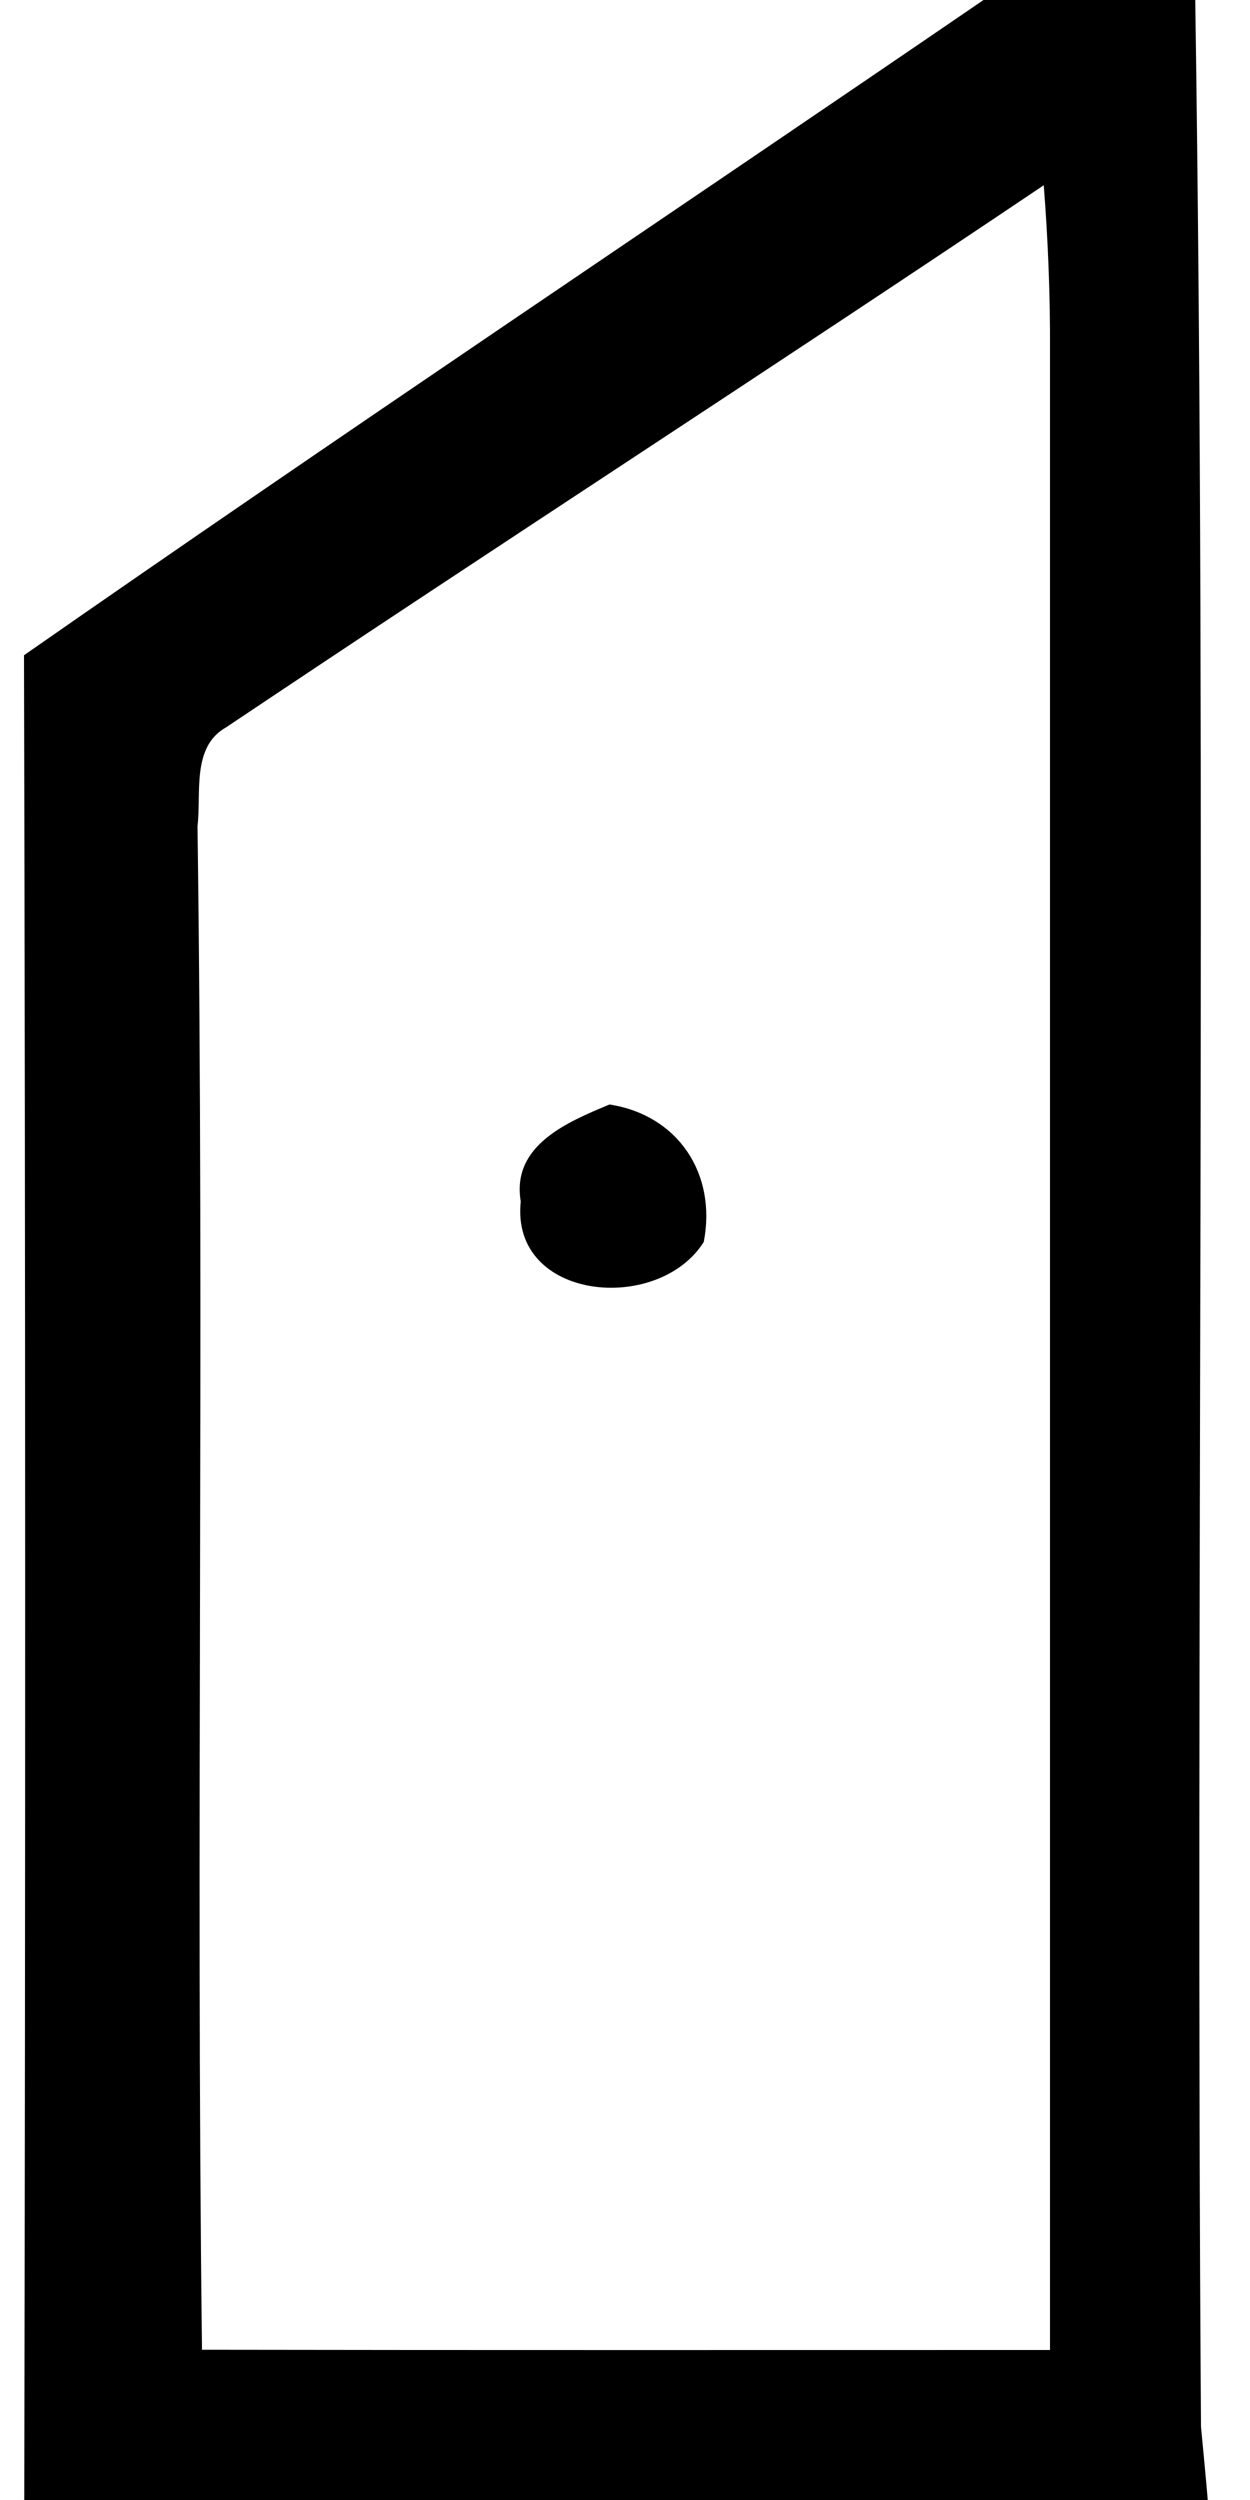 <?xml version="1.0" encoding="UTF-8" ?>
<!DOCTYPE svg PUBLIC "-//W3C//DTD SVG 1.1//EN" "http://www.w3.org/Graphics/SVG/1.1/DTD/svg11.dtd">
<svg width="50pt" height="100pt" viewBox="0 0 50 100" version="1.1" xmlns="http://www.w3.org/2000/svg">
<g id="#ffffffff">
</g>
<g id="#000000ff">
<path fill="#000000" opacity="1.00" d=" M 39.34 0.00 L 47.81 0.00 C 48.29 32.34 47.81 64.71 48.04 97.07 C 48.11 97.80 48.25 99.27 48.31 100.00 L 0.97 100.00 C 1.02 75.41 1.02 50.81 0.96 26.21 C 13.65 17.36 26.55 8.75 39.34 0.00 M 9.05 29.09 C 7.65 29.87 8.06 31.73 7.90 33.05 C 8.18 53.36 7.83 73.68 8.08 93.99 C 19.39 94.01 30.69 94.00 42.00 94.00 C 42.00 67.33 42.00 40.65 42.00 13.98 C 42.01 11.79 41.92 9.59 41.75 7.41 C 30.90 14.71 19.91 21.81 9.05 29.09 Z" />
<path fill="#000000" opacity="1.00" d=" M 24.38 44.18 C 27.11 44.60 28.68 46.94 28.15 49.68 C 26.32 52.58 20.41 52.03 20.83 48.06 C 20.45 45.81 22.70 44.88 24.38 44.18 Z" />
</g>
</svg>
